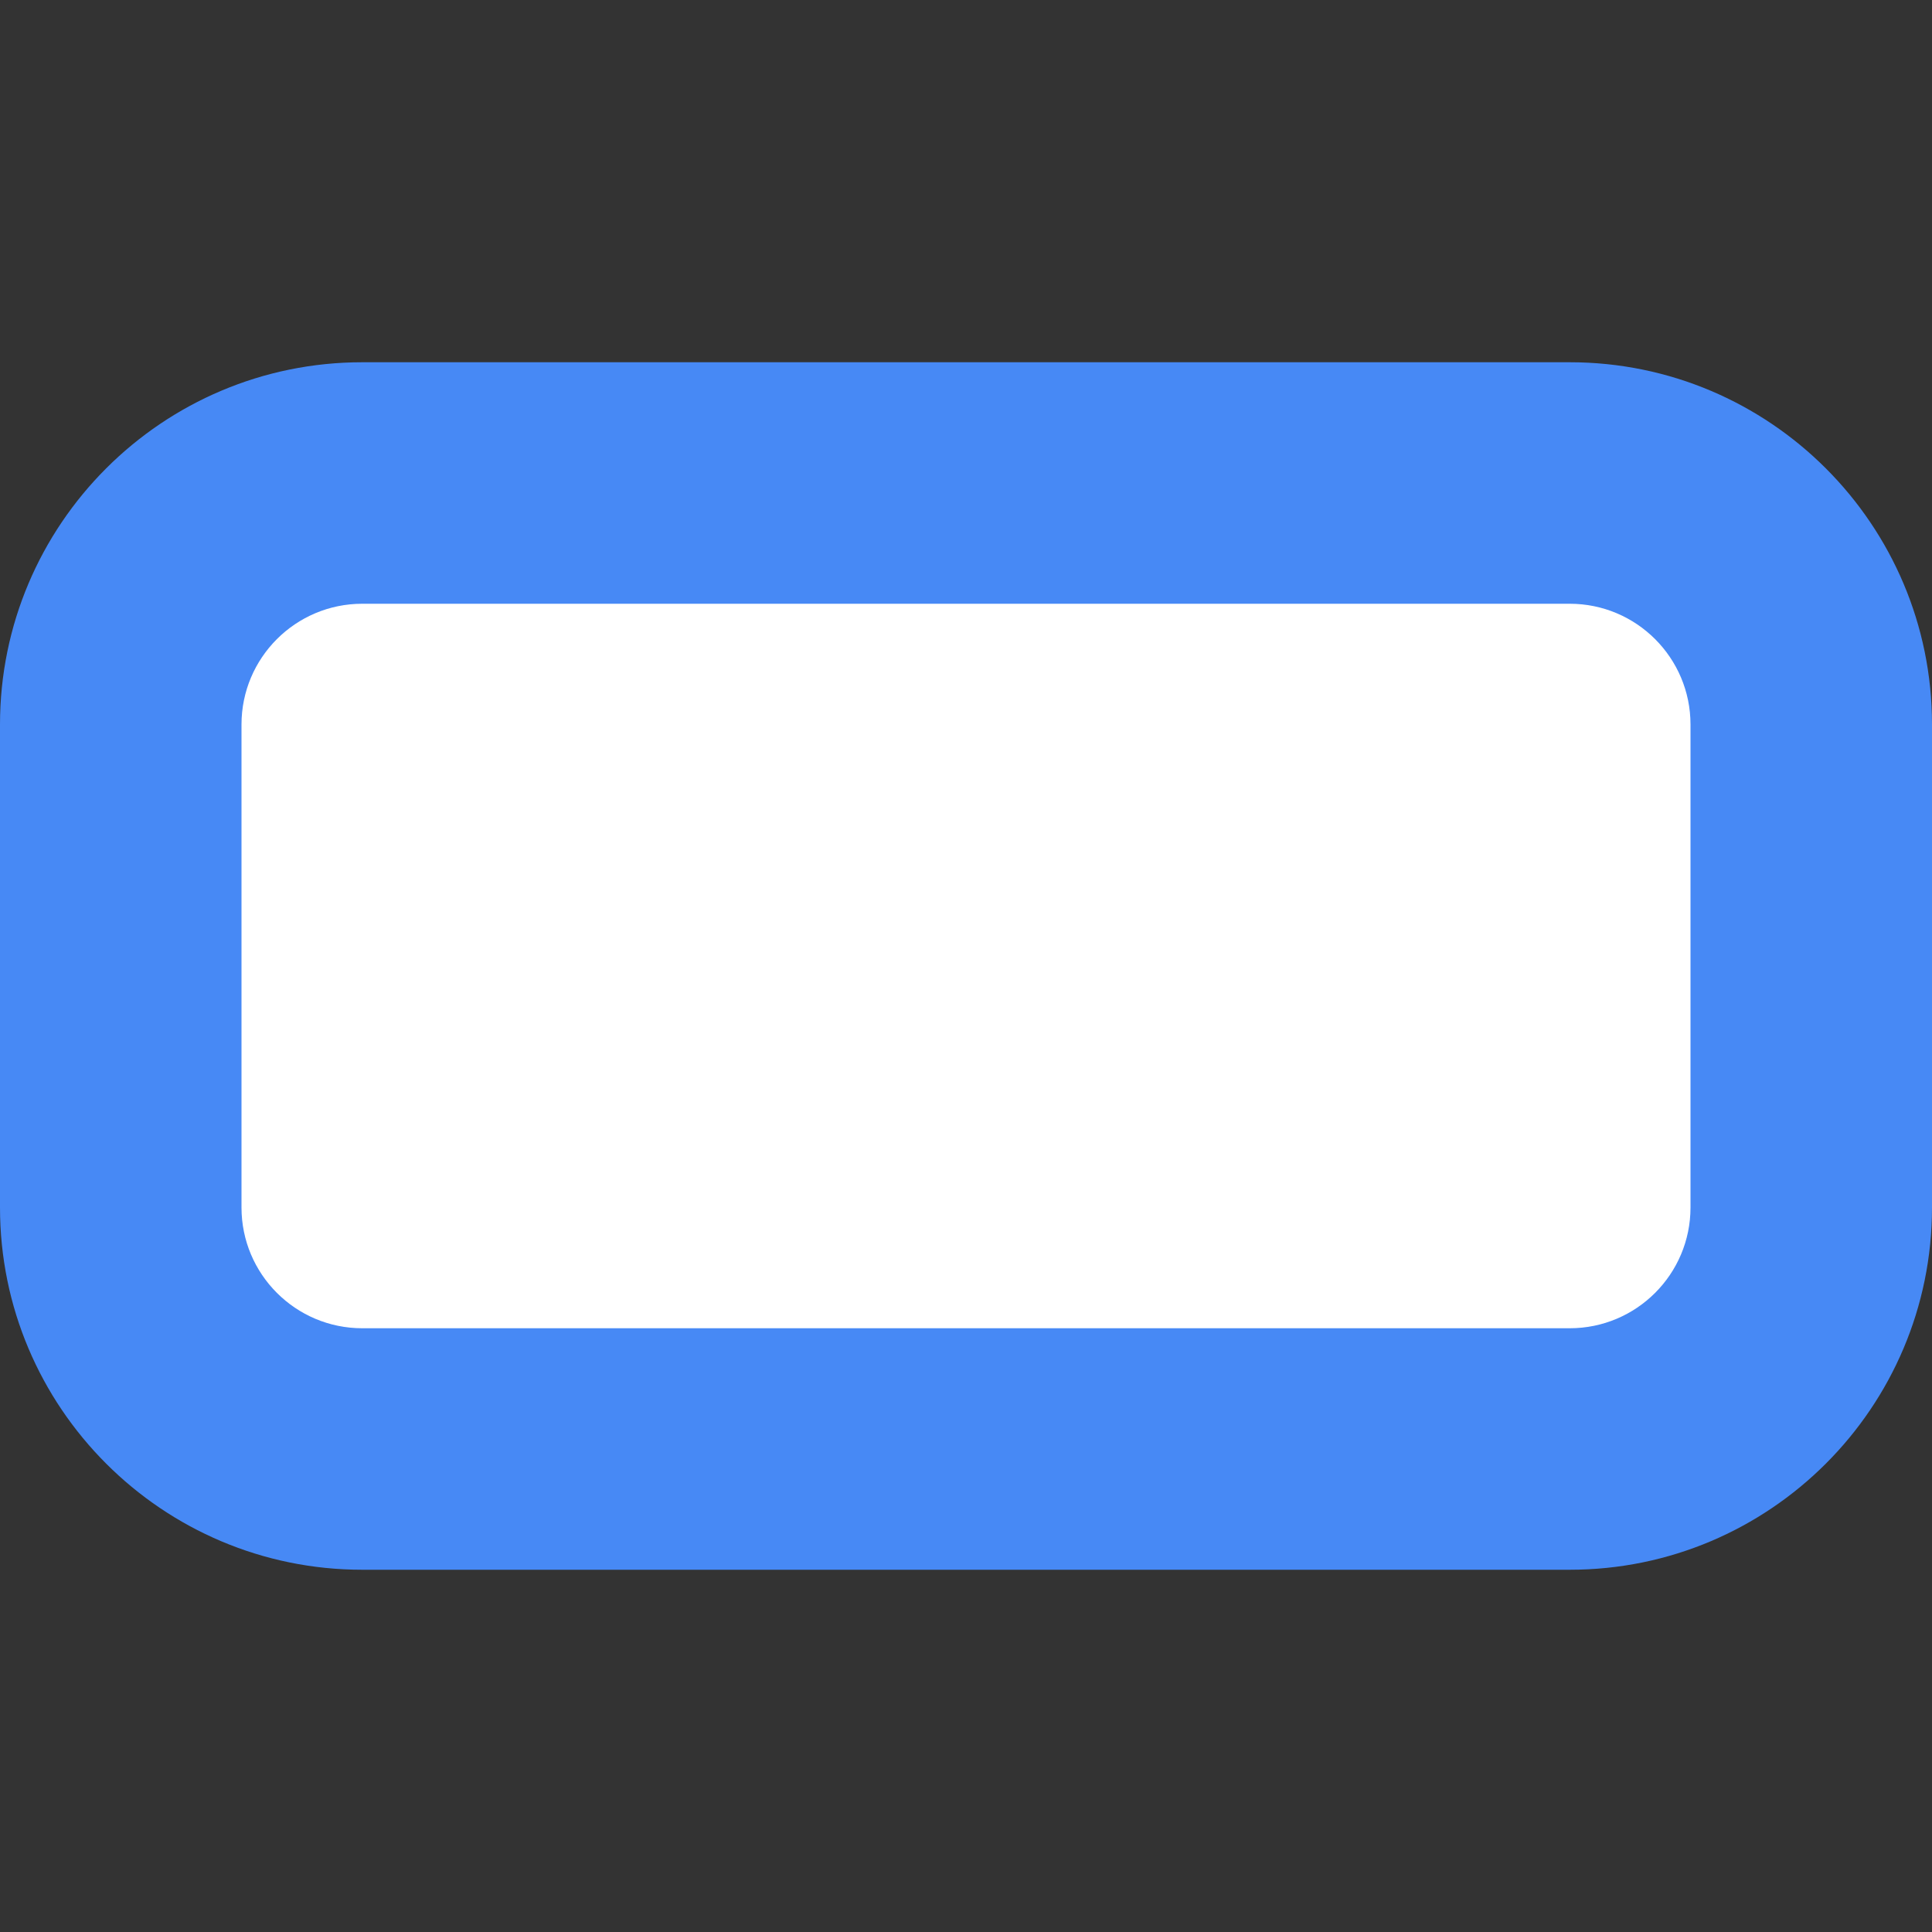 <?xml version="1.0" encoding="UTF-8" standalone="no"?><!DOCTYPE svg PUBLIC "-//W3C//DTD SVG 1.1//EN" "http://www.w3.org/Graphics/SVG/1.1/DTD/svg11.dtd"><svg width="100%" height="100%" viewBox="0 0 16 16" version="1.1" xmlns="http://www.w3.org/2000/svg" xmlns:xlink="http://www.w3.org/1999/xlink" xml:space="preserve" style="fill-rule:evenodd;clip-rule:evenodd;stroke-linejoin:round;stroke-miterlimit:1.414;"><rect x="0" y="0" width="16" height="16" fill="#333333" stroke="none"/><g id="state_empty_blue_16x16"><path id="Shape" d="M16,6c0,-1.656 -1.344,-3 -3,-3l-10,0c-1.656,0 -3,1.344 -3,3l0,4c0,1.656 1.344,3 3,3l10,0c1.656,0 3,-1.344 3,-3l0,-4Z" style="fill:#4789f5;"/><path id="Shape1" d="M14,6c0,-0.552 -0.448,-1 -1,-1l-10,0c-0.552,0 -1,0.448 -1,1l0,4c0,0.552 0.448,1 1,1l10,0c0.552,0 1,-0.448 1,-1l0,-4Z" style="fill:#fff;"/></g></svg>